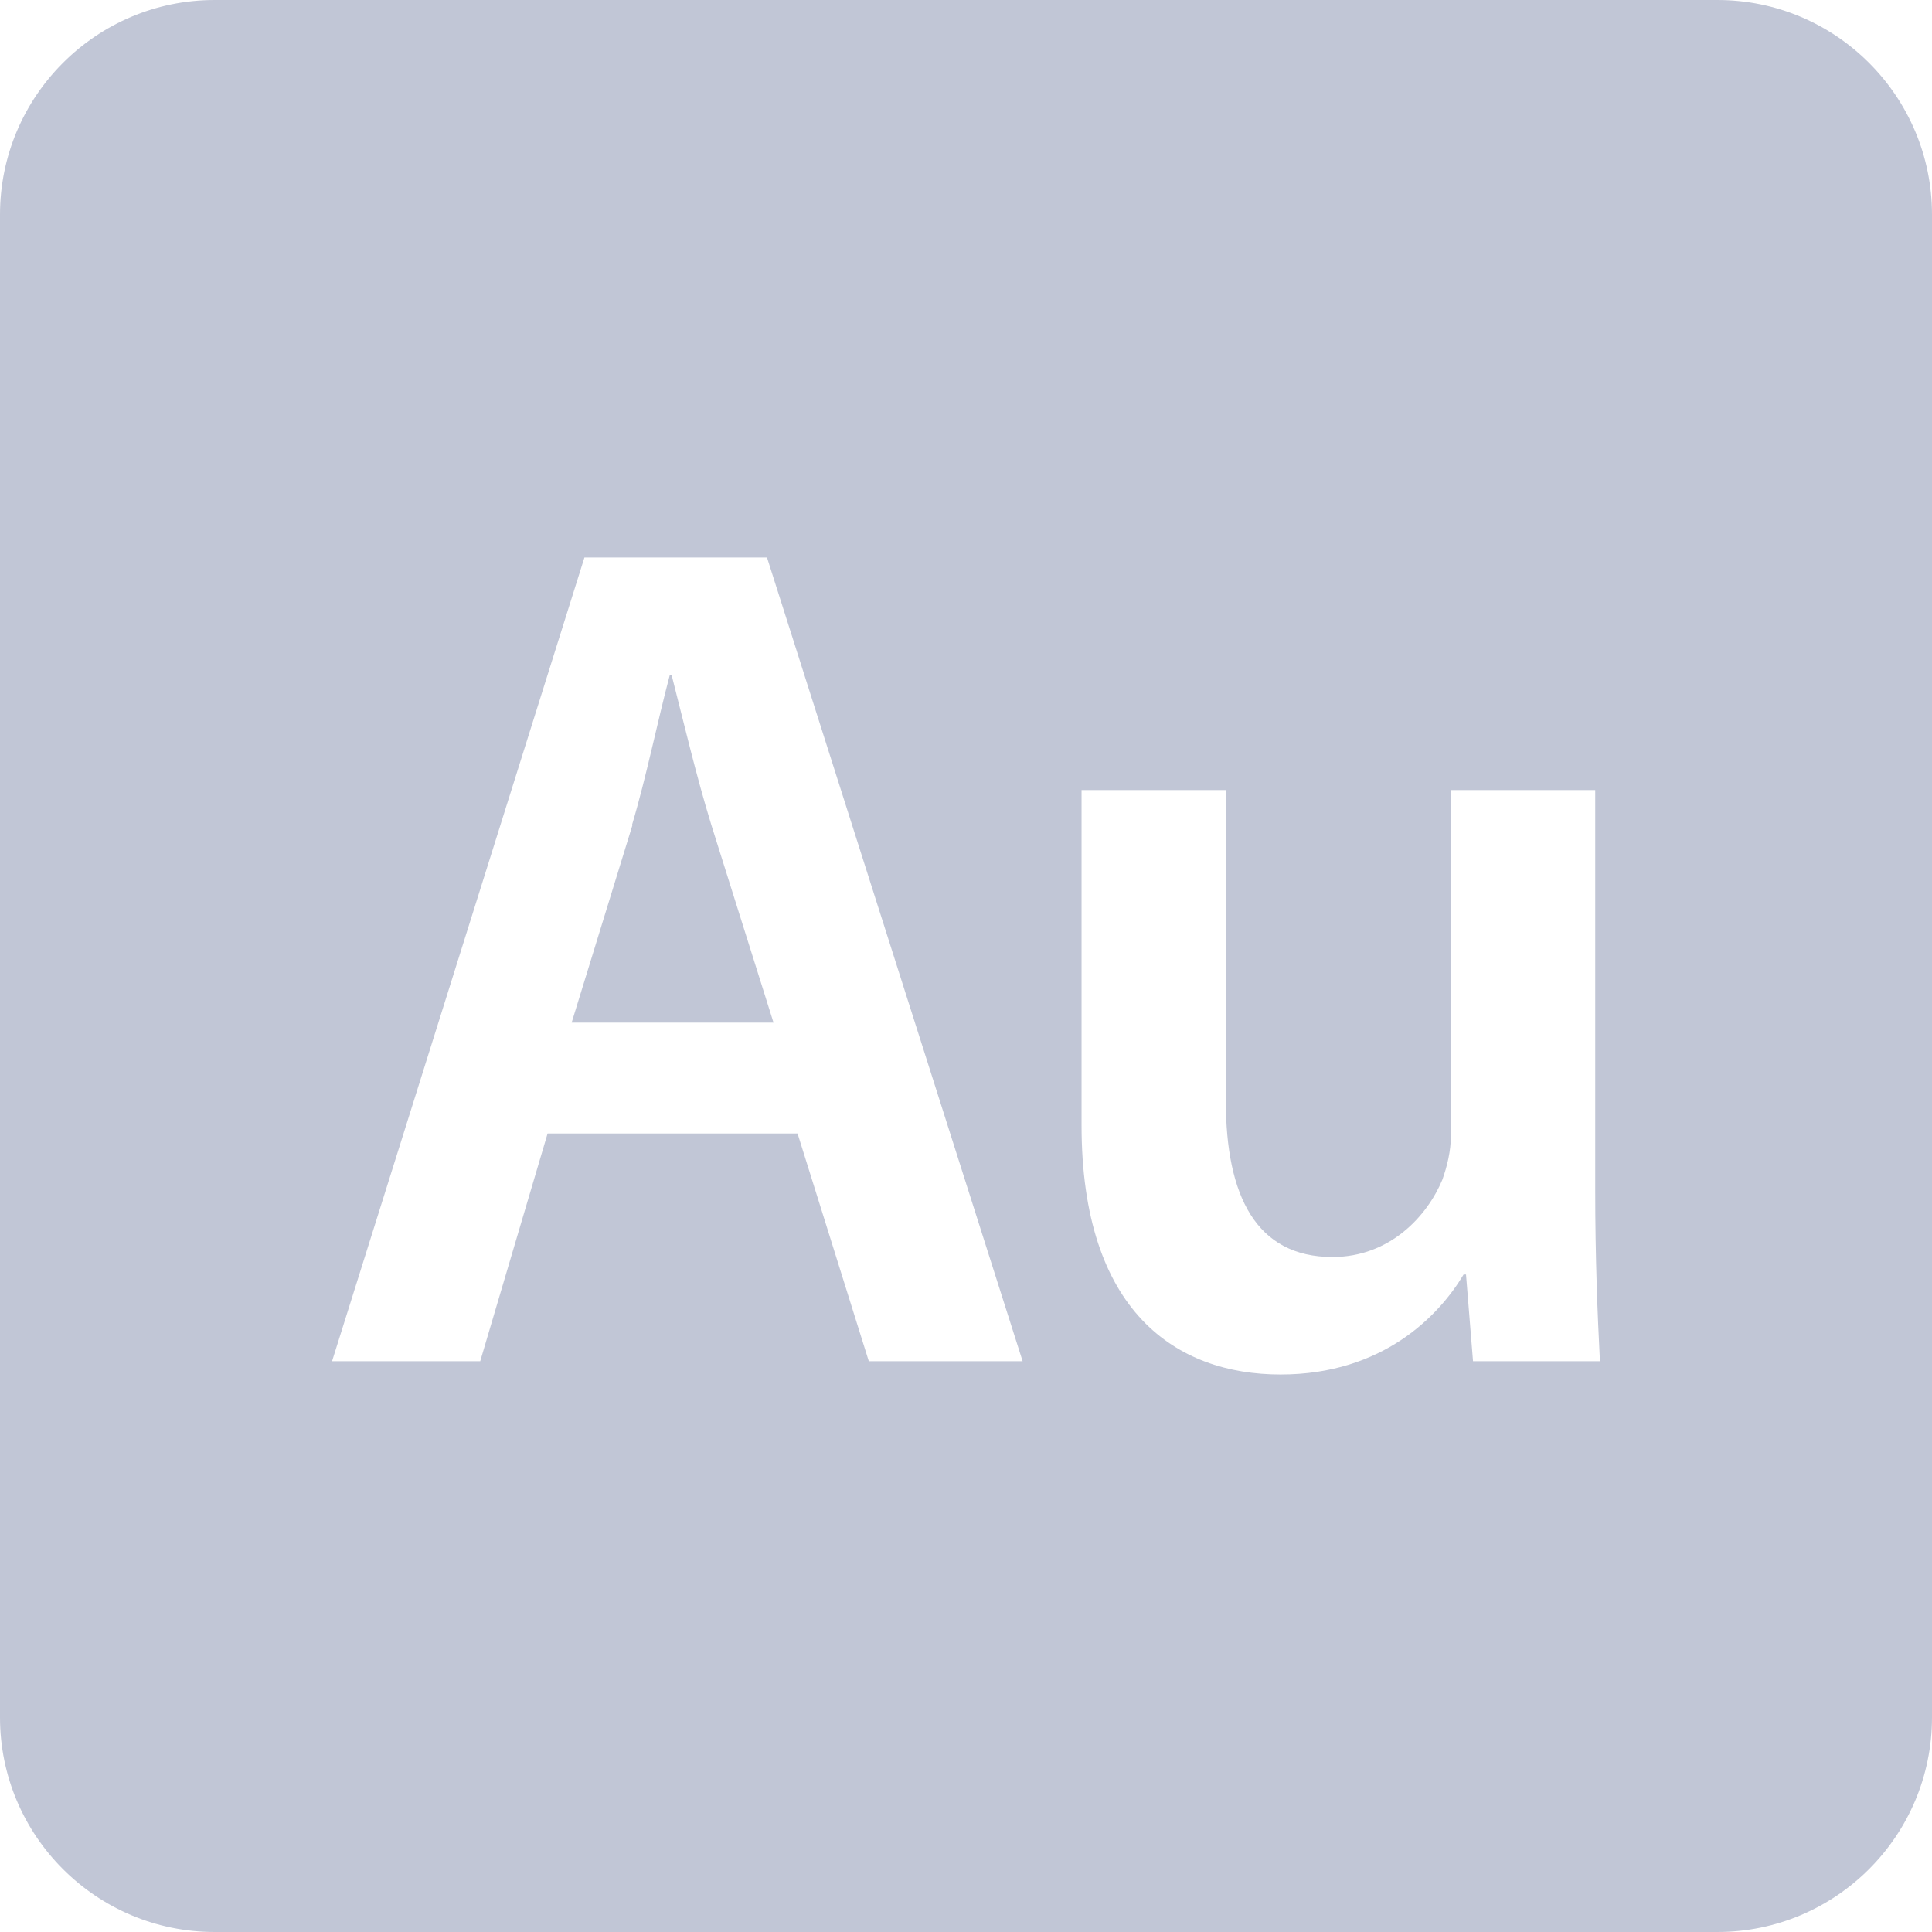 
<svg xmlns="http://www.w3.org/2000/svg" xmlns:xlink="http://www.w3.org/1999/xlink" width="16px" height="16px" viewBox="0 0 16 16" version="1.1">
<g id="surface1">
<path style=" stroke:none;fill-rule:evenodd;fill:#c1c6d6;fill-opacity:1;" d="M 1.777 0 C 0.797 0 0 0.797 0 1.777 L 0 14.223 C 0 15.203 0.797 16 1.777 16 L 14.223 16 C 15.203 16 16 15.203 16 14.223 L 16 1.777 C 16 0.797 15.203 0 14.223 0 Z M 4.84 4.617 L 2.75 11.273 L 3.977 11.273 L 4.535 9.387 L 6.605 9.387 L 7.195 11.273 L 8.469 11.273 L 6.352 4.617 L 4.836 4.617 L 4.84 4.617 M 5.234 6.832 C 5.352 6.438 5.445 5.973 5.547 5.59 L 5.562 5.59 C 5.66 5.973 5.766 6.426 5.891 6.832 L 6.406 8.469 L 4.734 8.469 L 5.238 6.832 L 5.234 6.832 M 12.016 6.543 L 12.016 9.398 C 12.016 9.535 11.984 9.66 11.945 9.77 C 11.82 10.07 11.512 10.41 11.035 10.41 C 10.402 10.41 10.152 9.902 10.152 9.117 L 10.152 6.543 L 8.957 6.543 L 8.957 9.32 C 8.957 10.863 9.742 11.383 10.605 11.383 C 11.453 11.383 11.918 10.895 12.121 10.555 L 12.141 10.555 L 12.199 11.273 L 13.25 11.273 C 13.23 10.883 13.211 10.418 13.211 9.855 L 13.211 6.543 L 12.016 6.543 M 4.84 4.617 Z M 4.84 4.617 "/>
</g>
</svg>
